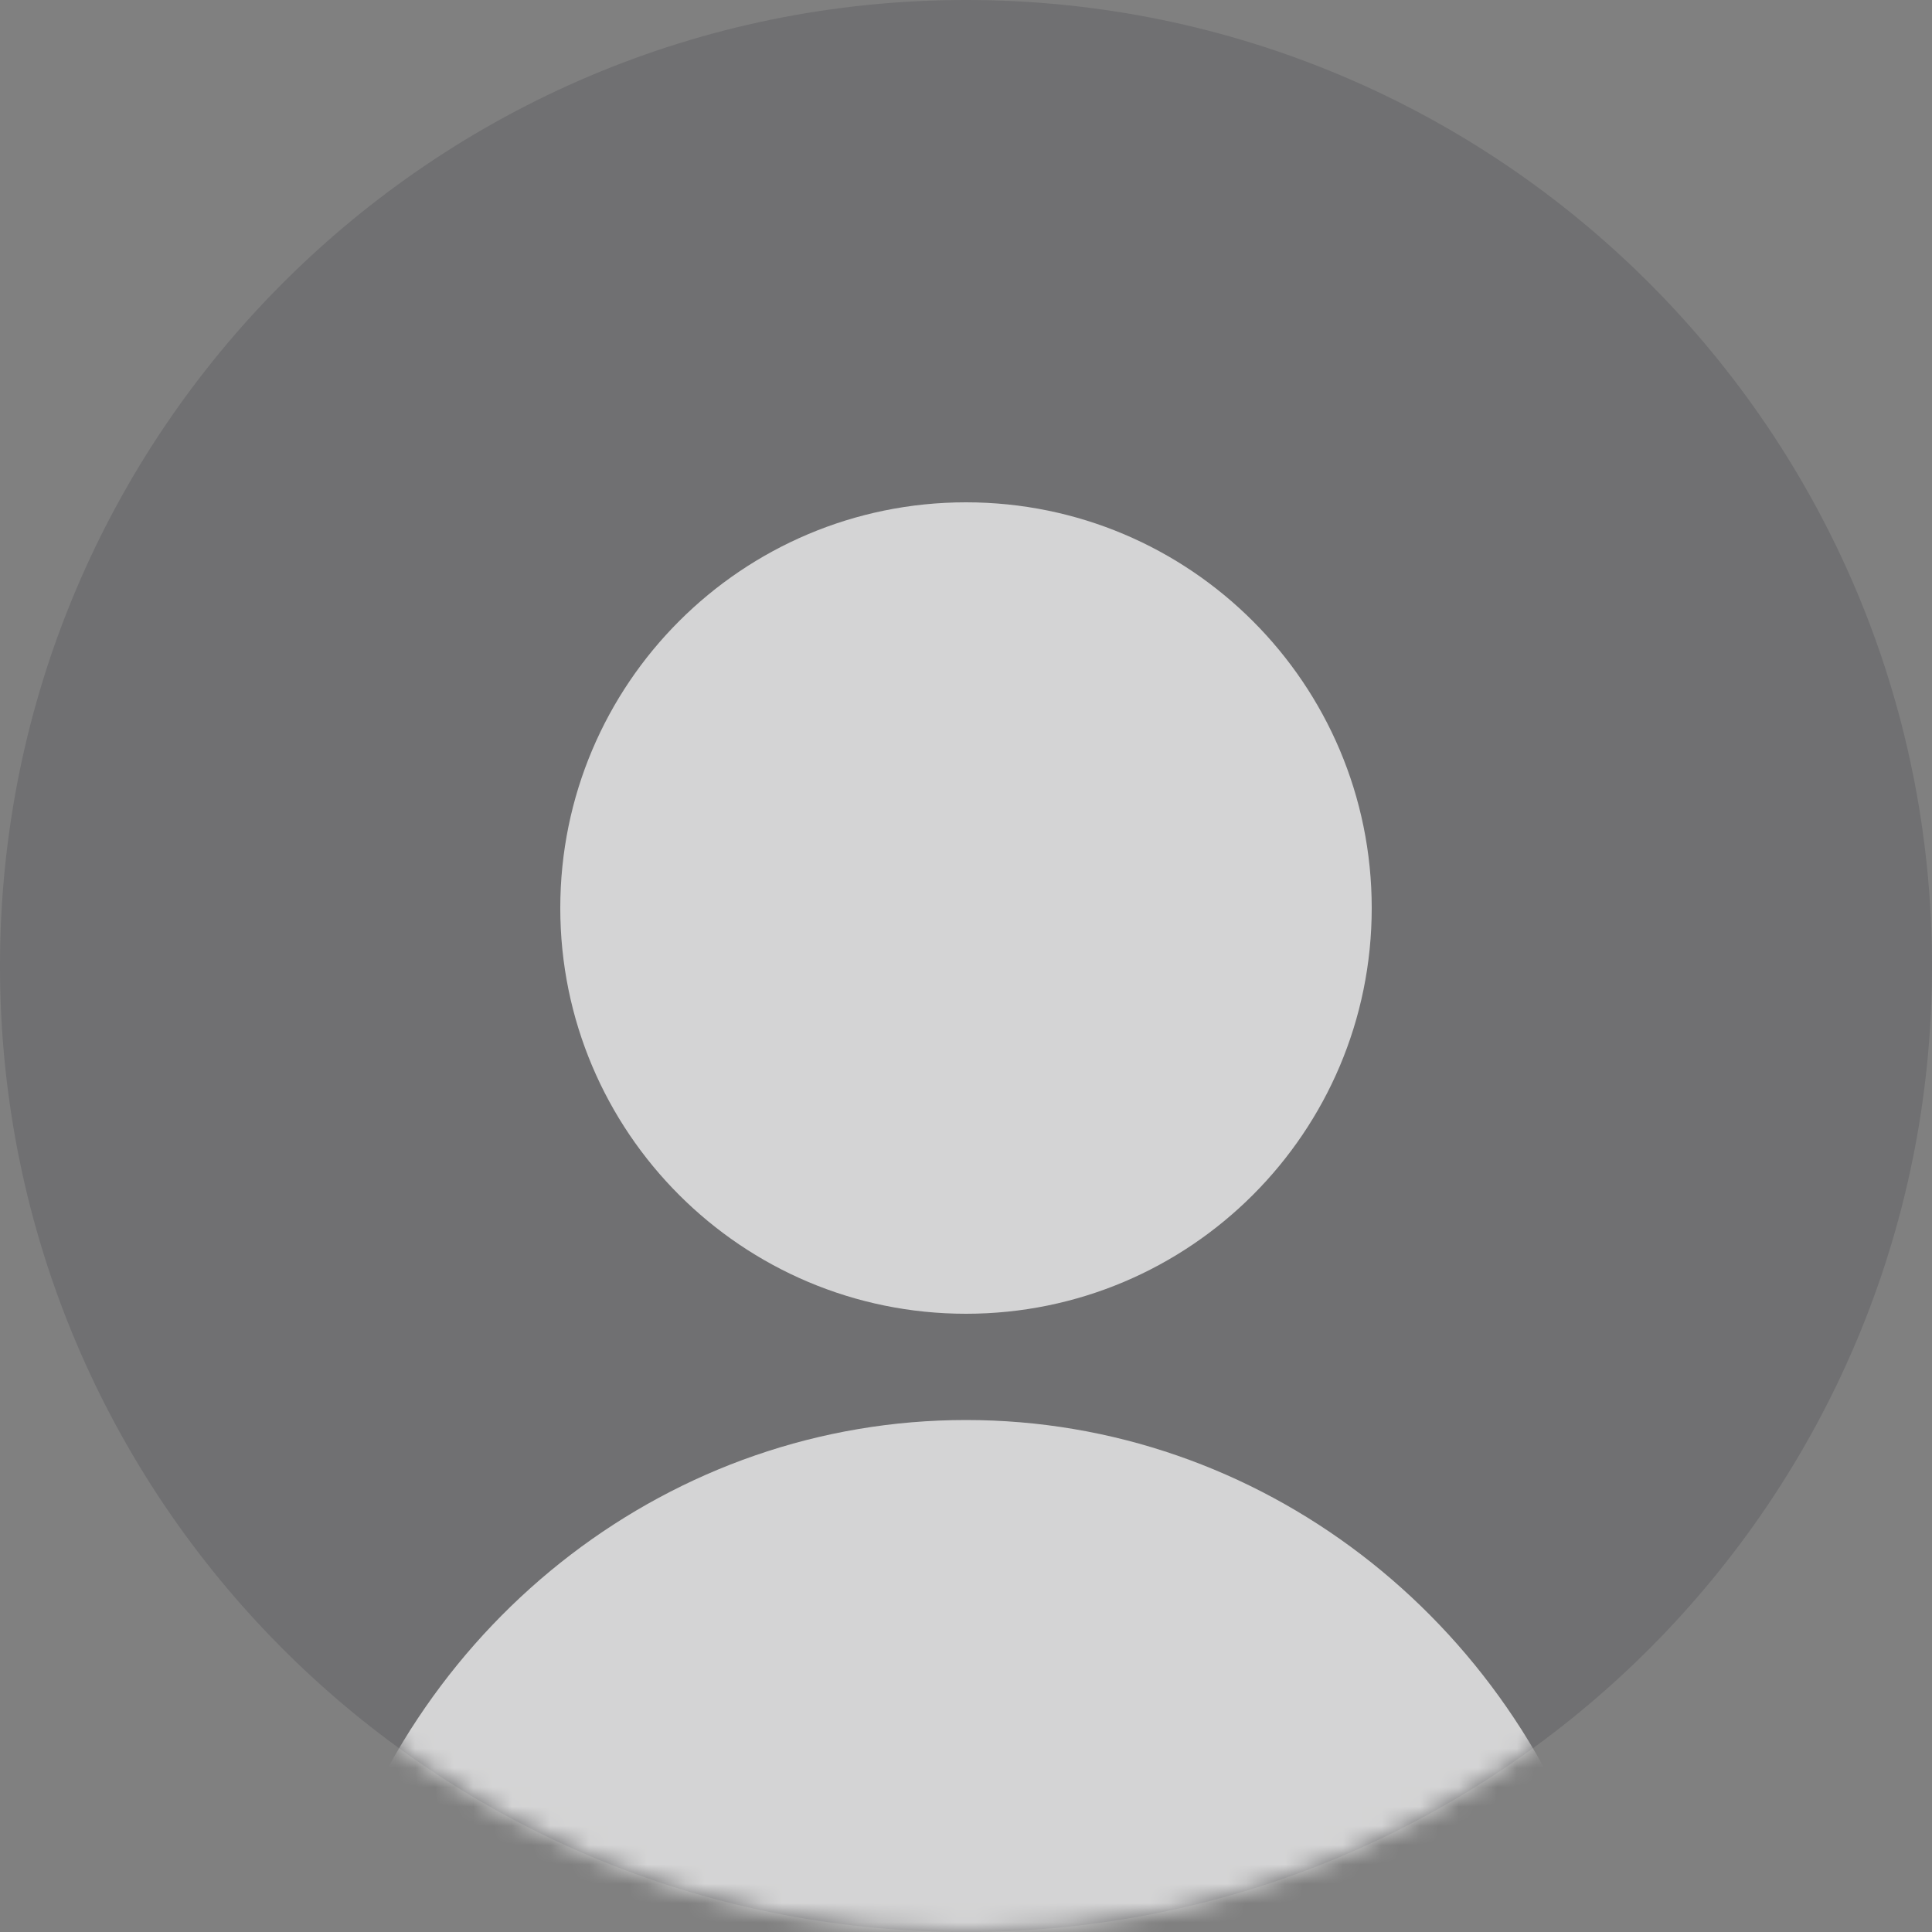 <svg width="100" height="100" viewBox="0 0 100 100" fill="none" xmlns="http://www.w3.org/2000/svg"><rect x="0" y="0" width="100" height="100" fill="#808080" stroke="none"/><path fill-rule="evenodd" clip-rule="evenodd" d="M50 100C77.614 100 100 77.614 100 50C100 22.386 77.614 0 50 0C22.386 0 0 22.386 0 50C0 77.614 22.386 100 50 100Z" fill="#161823" fill-opacity="0.15"/><mask id="mask0" mask-type="alpha" maskUnits="userSpaceOnUse" x="0" y="0" width="100" height="100"><path fill-rule="evenodd" clip-rule="evenodd" d="M50 100C77.614 100 100 77.614 100 50C100 22.386 77.614 0 50 0C22.386 0 0 22.386 0 50C0 77.614 22.386 100 50 100Z" fill="white"/></mask><g mask="url(#mask0)"><path fill-rule="evenodd" clip-rule="evenodd" d="M71 47C71 58.598 61.598 68 50 68C38.402 68 29 58.598 29 47C29 35.402 38.402 26 50 26C61.598 26 71 35.402 71 47ZM79.525 103V102.956C79.856 102.956 80.193 102.908 80.526 102.808C82.363 102.256 83.404 100.32 82.852 98.485C78.417 83.756 65.186 73.5 50.001 73.5C34.813 73.5 21.581 83.759 17.148 98.491C16.596 100.327 17.637 102.262 19.474 102.814C19.807 102.914 20.144 102.962 20.474 102.962V103H79.525Z" fill="white" fill-opacity="0.7"/></g></svg>